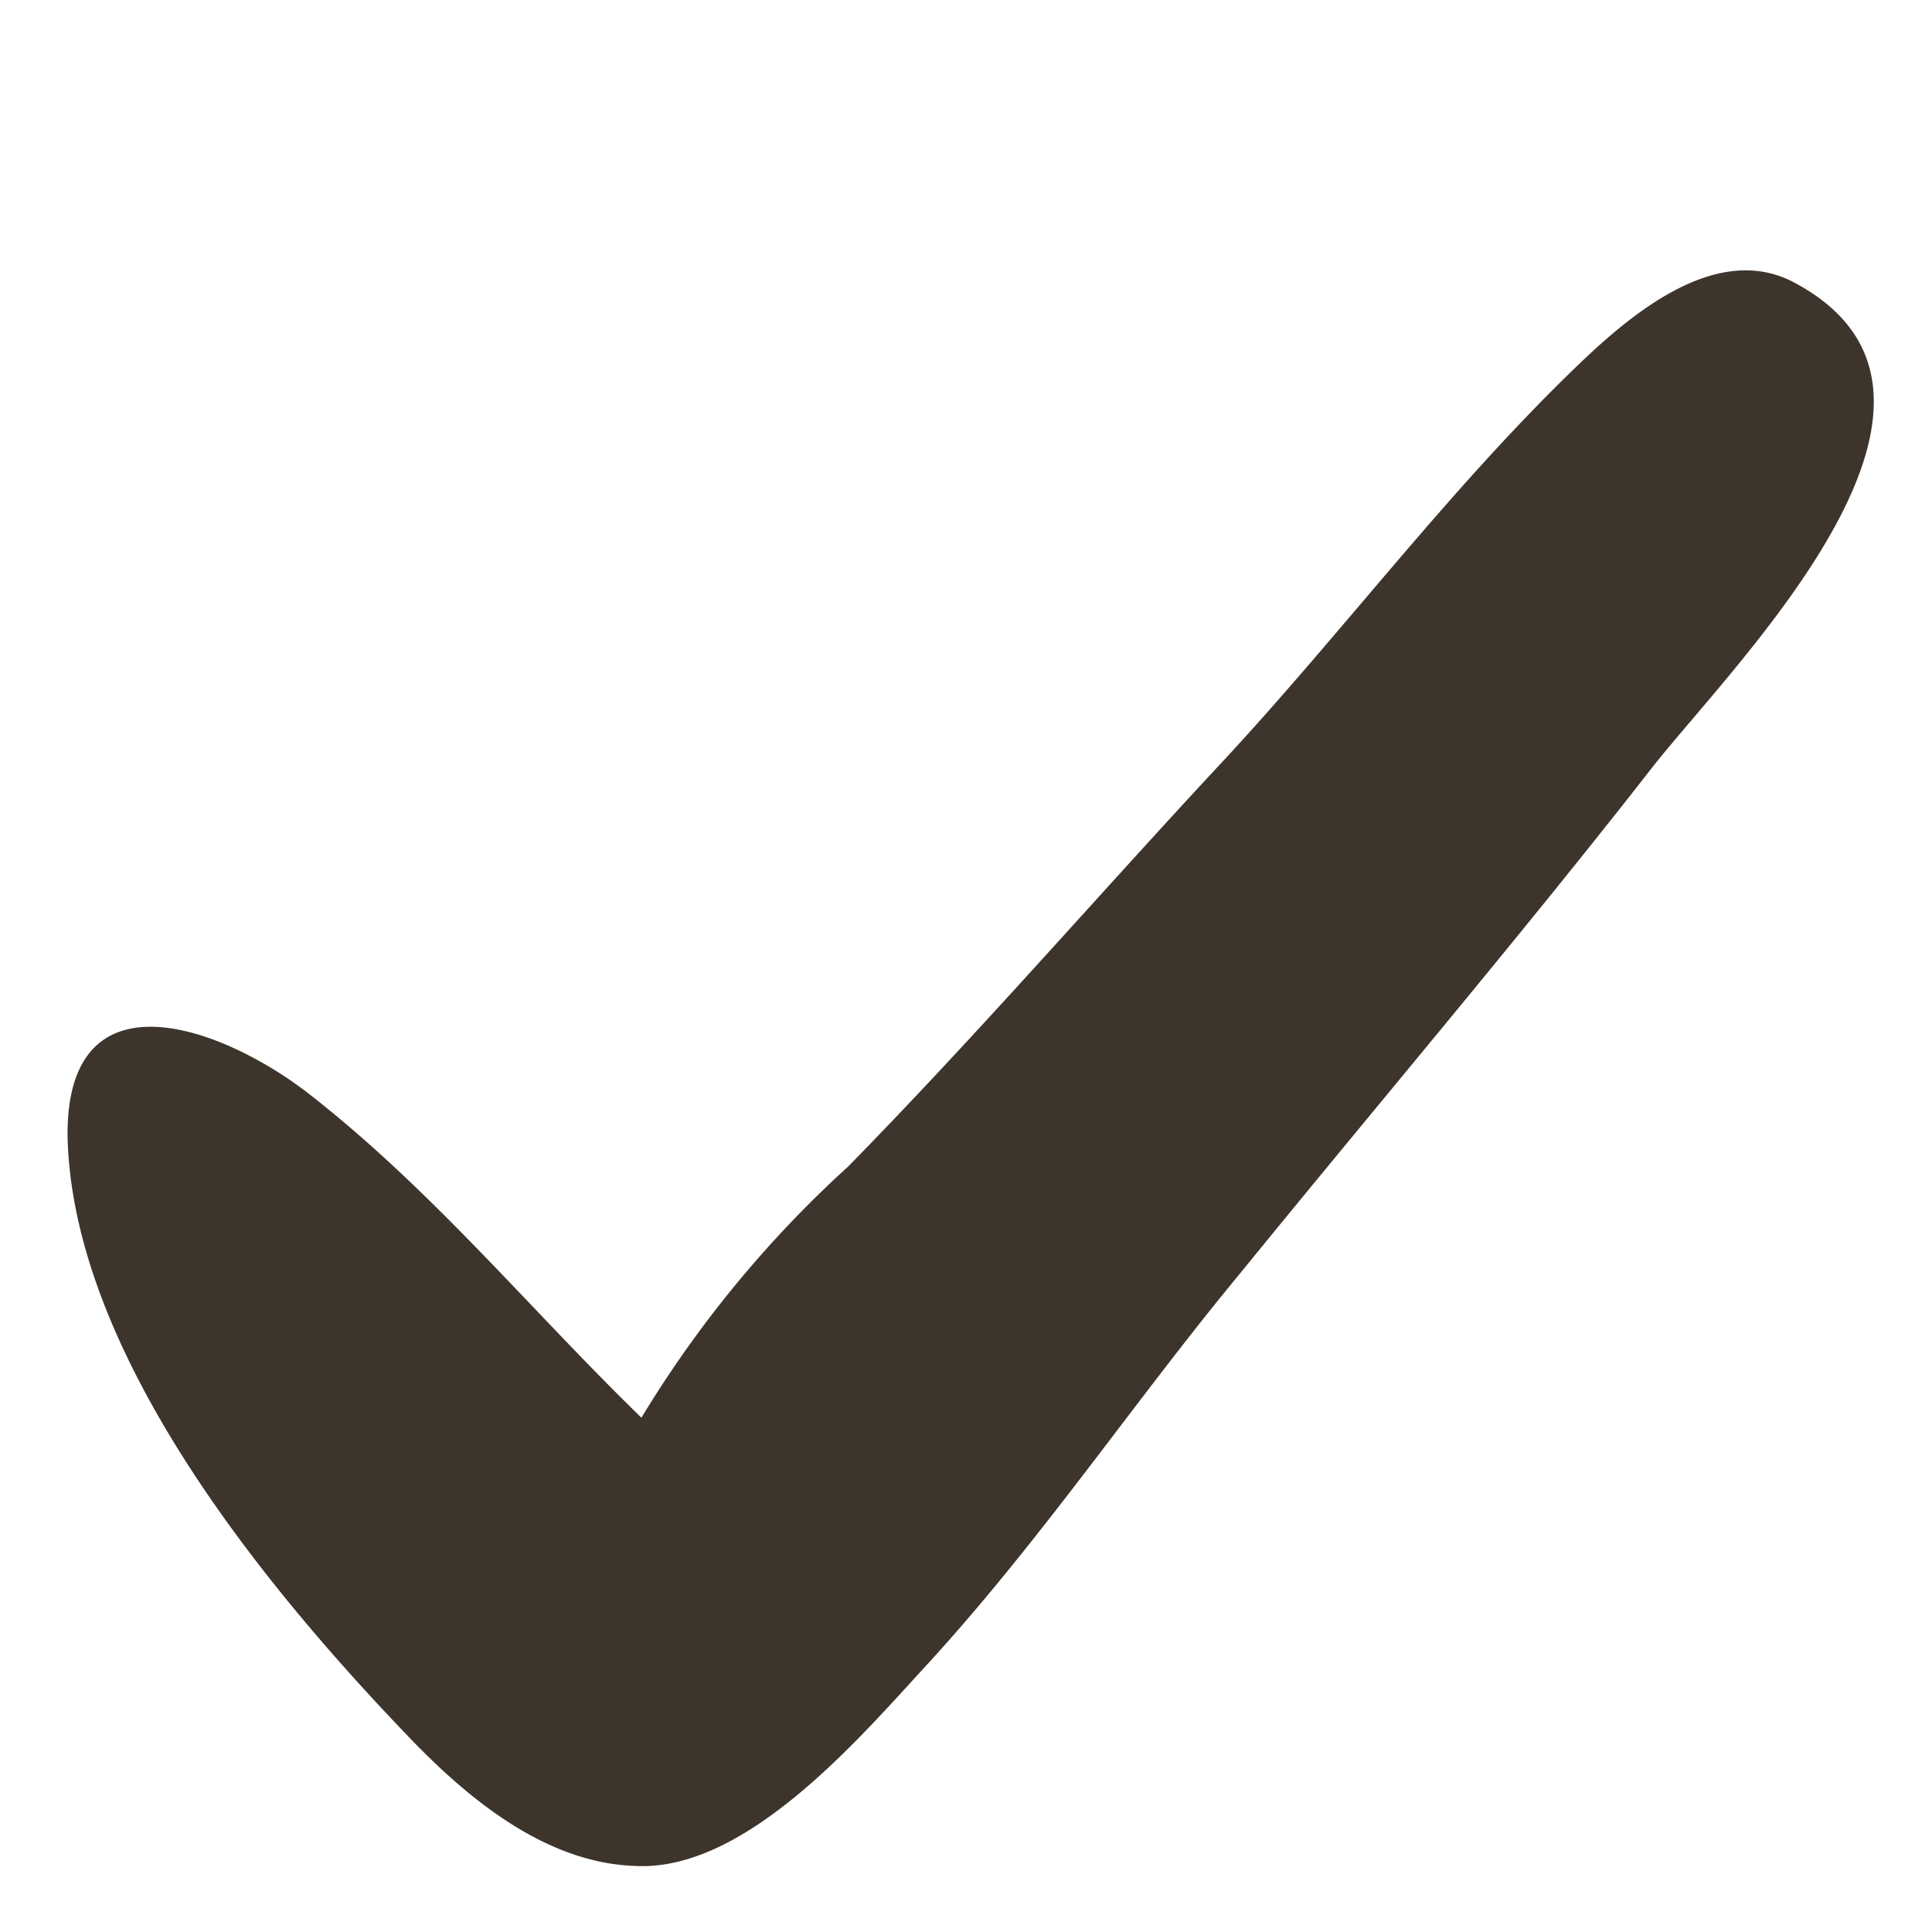 <svg xmlns="http://www.w3.org/2000/svg" viewBox="0 0 50 50"><path fill="#3d342c" d="M46.45,7.32c-2.11-1.14-4.46,1-5.84,2.35-3.16,3.08-5.84,6.65-8.84,9.9-3.33,3.57-6.41,7.14-9.82,10.62a29.2,29.2,0,0,0-5.35,6.5c-2.92-2.84-5.44-5.93-8.68-8.44-2.36-1.79-6.25-3.09-6.17,1.22.16,5.59,5.11,11.6,8.76,15.41,1.54,1.62,3.57,3.33,5.92,3.41,2.84.16,5.76-3.25,7.47-5.11,3-3.25,5.44-6.9,8.19-10.22,3.57-4.39,7.23-8.69,10.71-13.15,2.19-2.76,9.09-9.57,3.65-12.49Z"/></svg>
